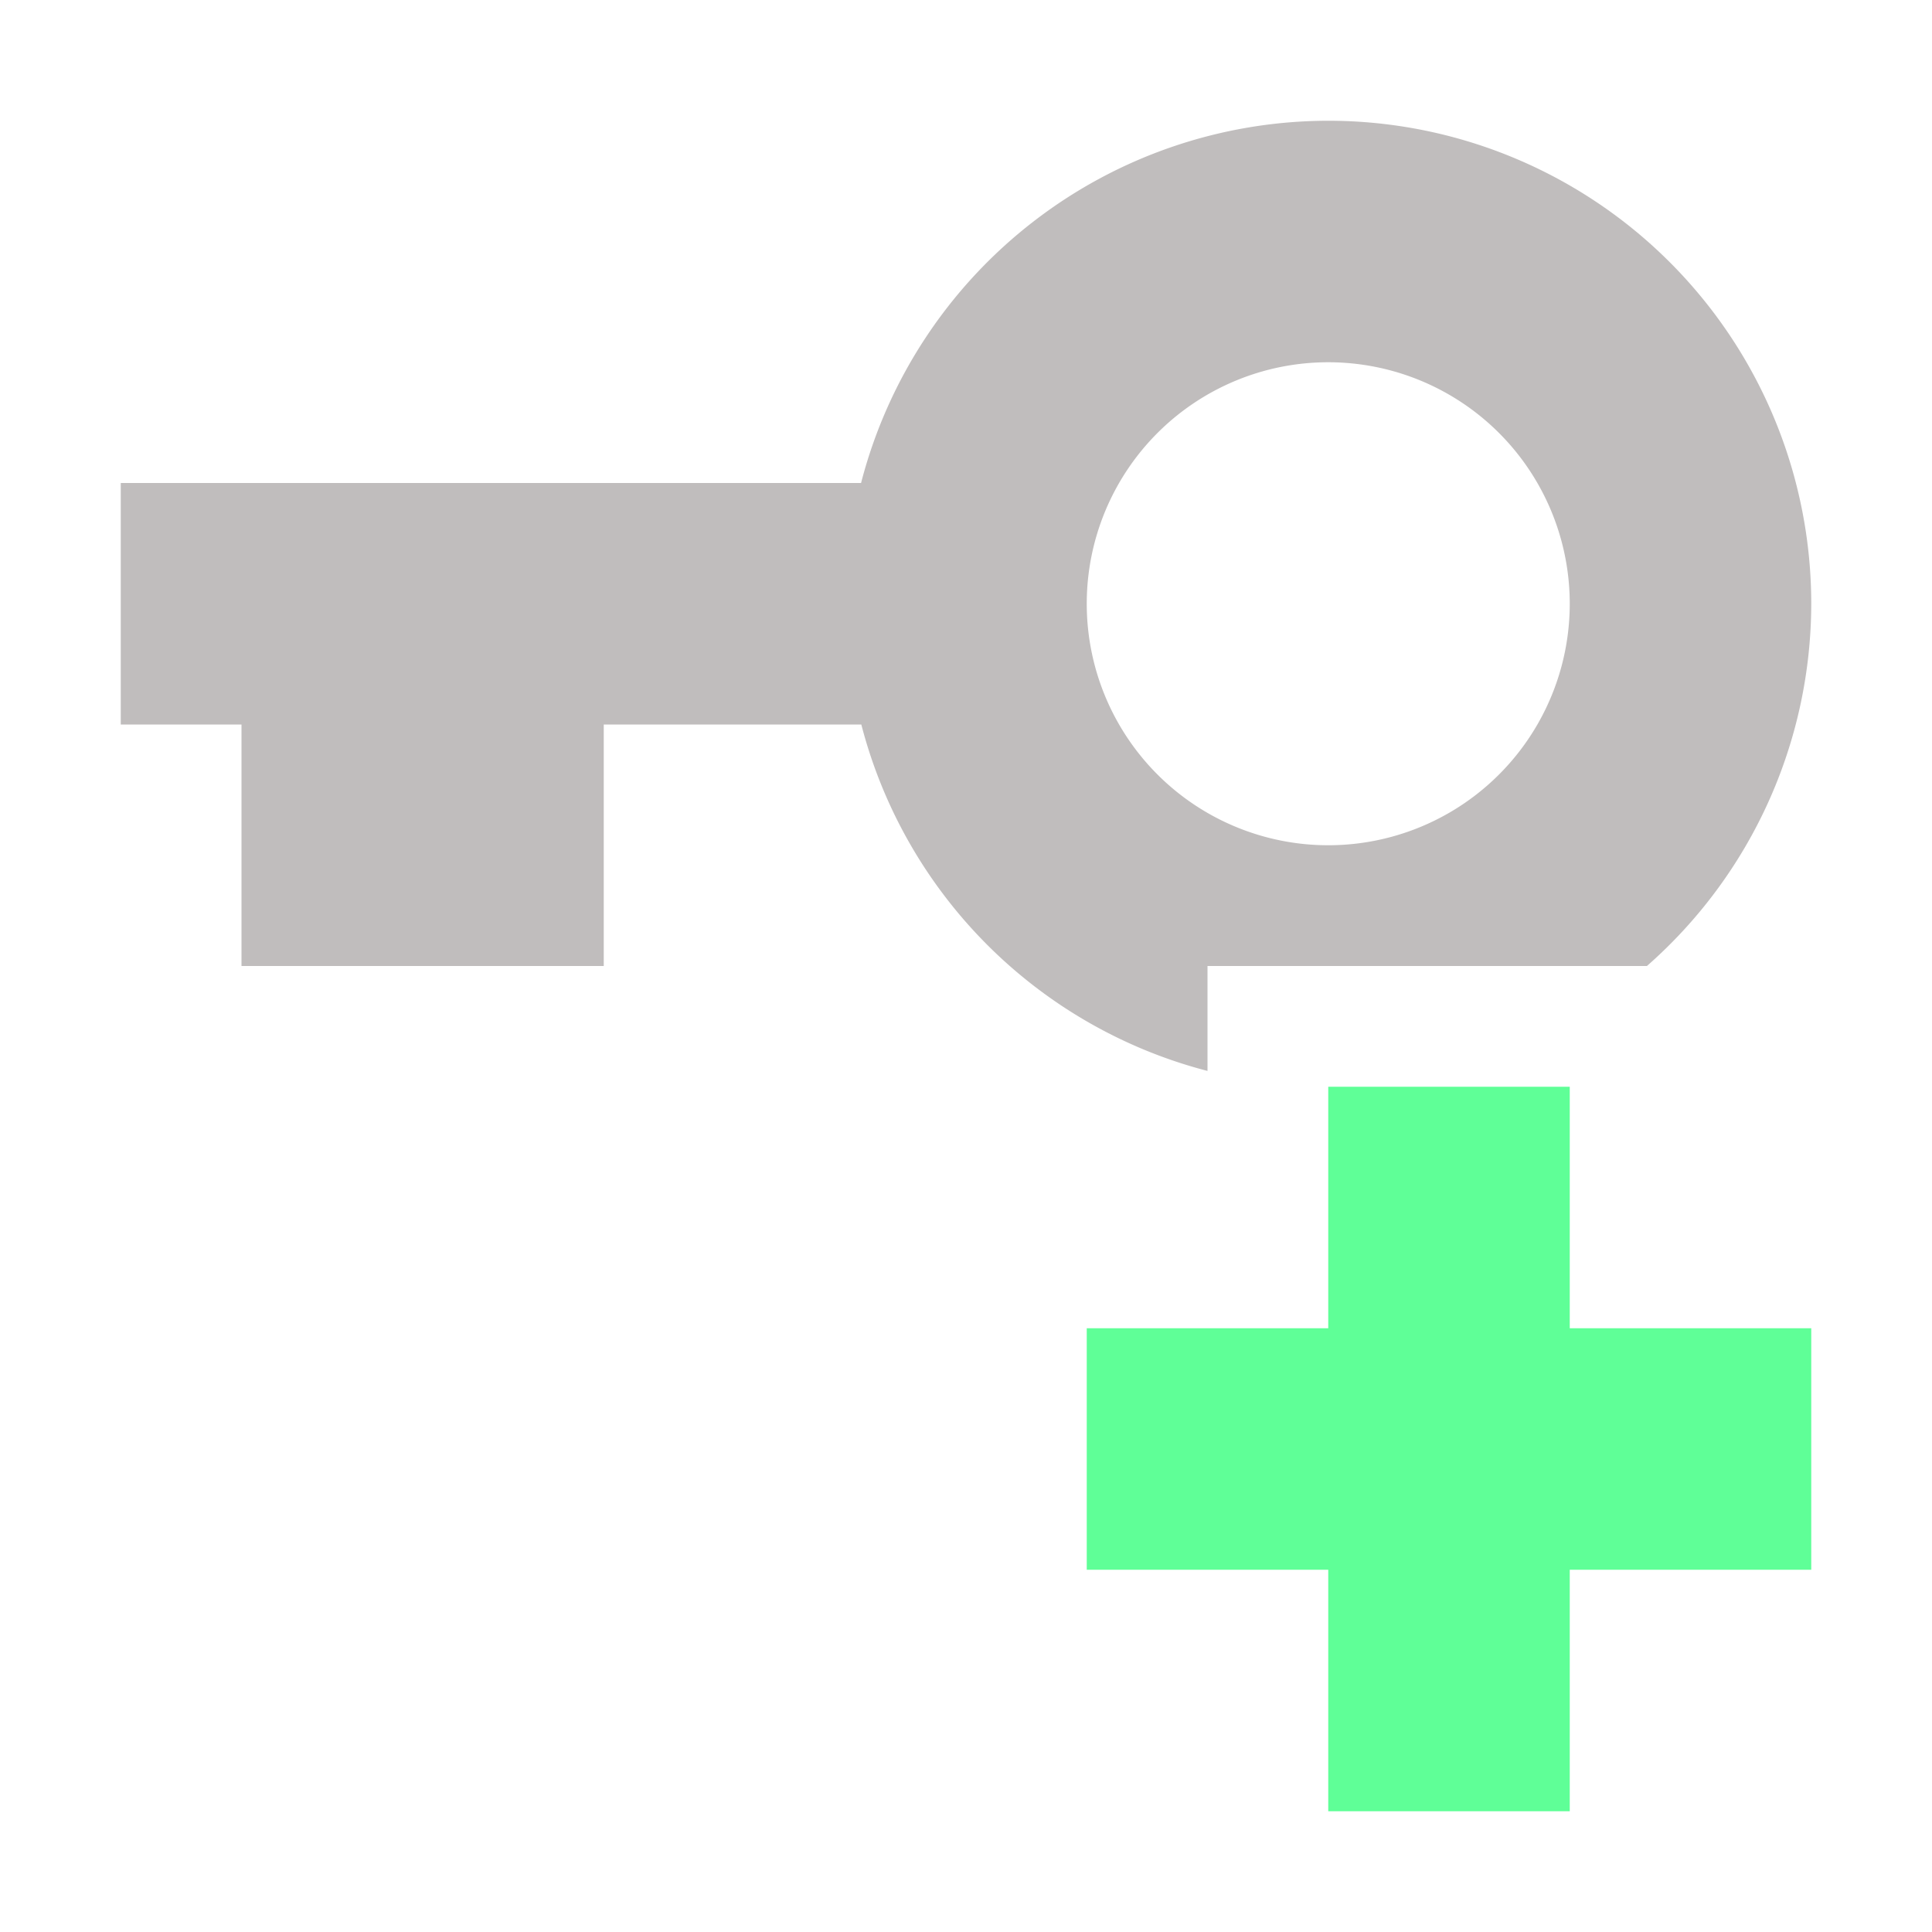 <svg xmlns="http://www.w3.org/2000/svg" width="16" height="16"><path fill="#5fff97" d="m11 9v2h-2v2h2v2h2v-2h2v-2h-2v-2z"/><path fill="#c0bdbd" d="m11 1a4 4 0 0 0 -3.869 3h-6.131v2h1v2h3v-2h2.133a4 4 0 0 0 2.867 2.869v-.869h3.639a4 4 0 0 0 1.361-3 4 4 0 0 0 -4-4zm0 2a2 2 0 0 1 2 2 2 2 0 0 1 -2 2 2 2 0 0 1 -2-2 2 2 0 0 1 2-2z"/></svg>